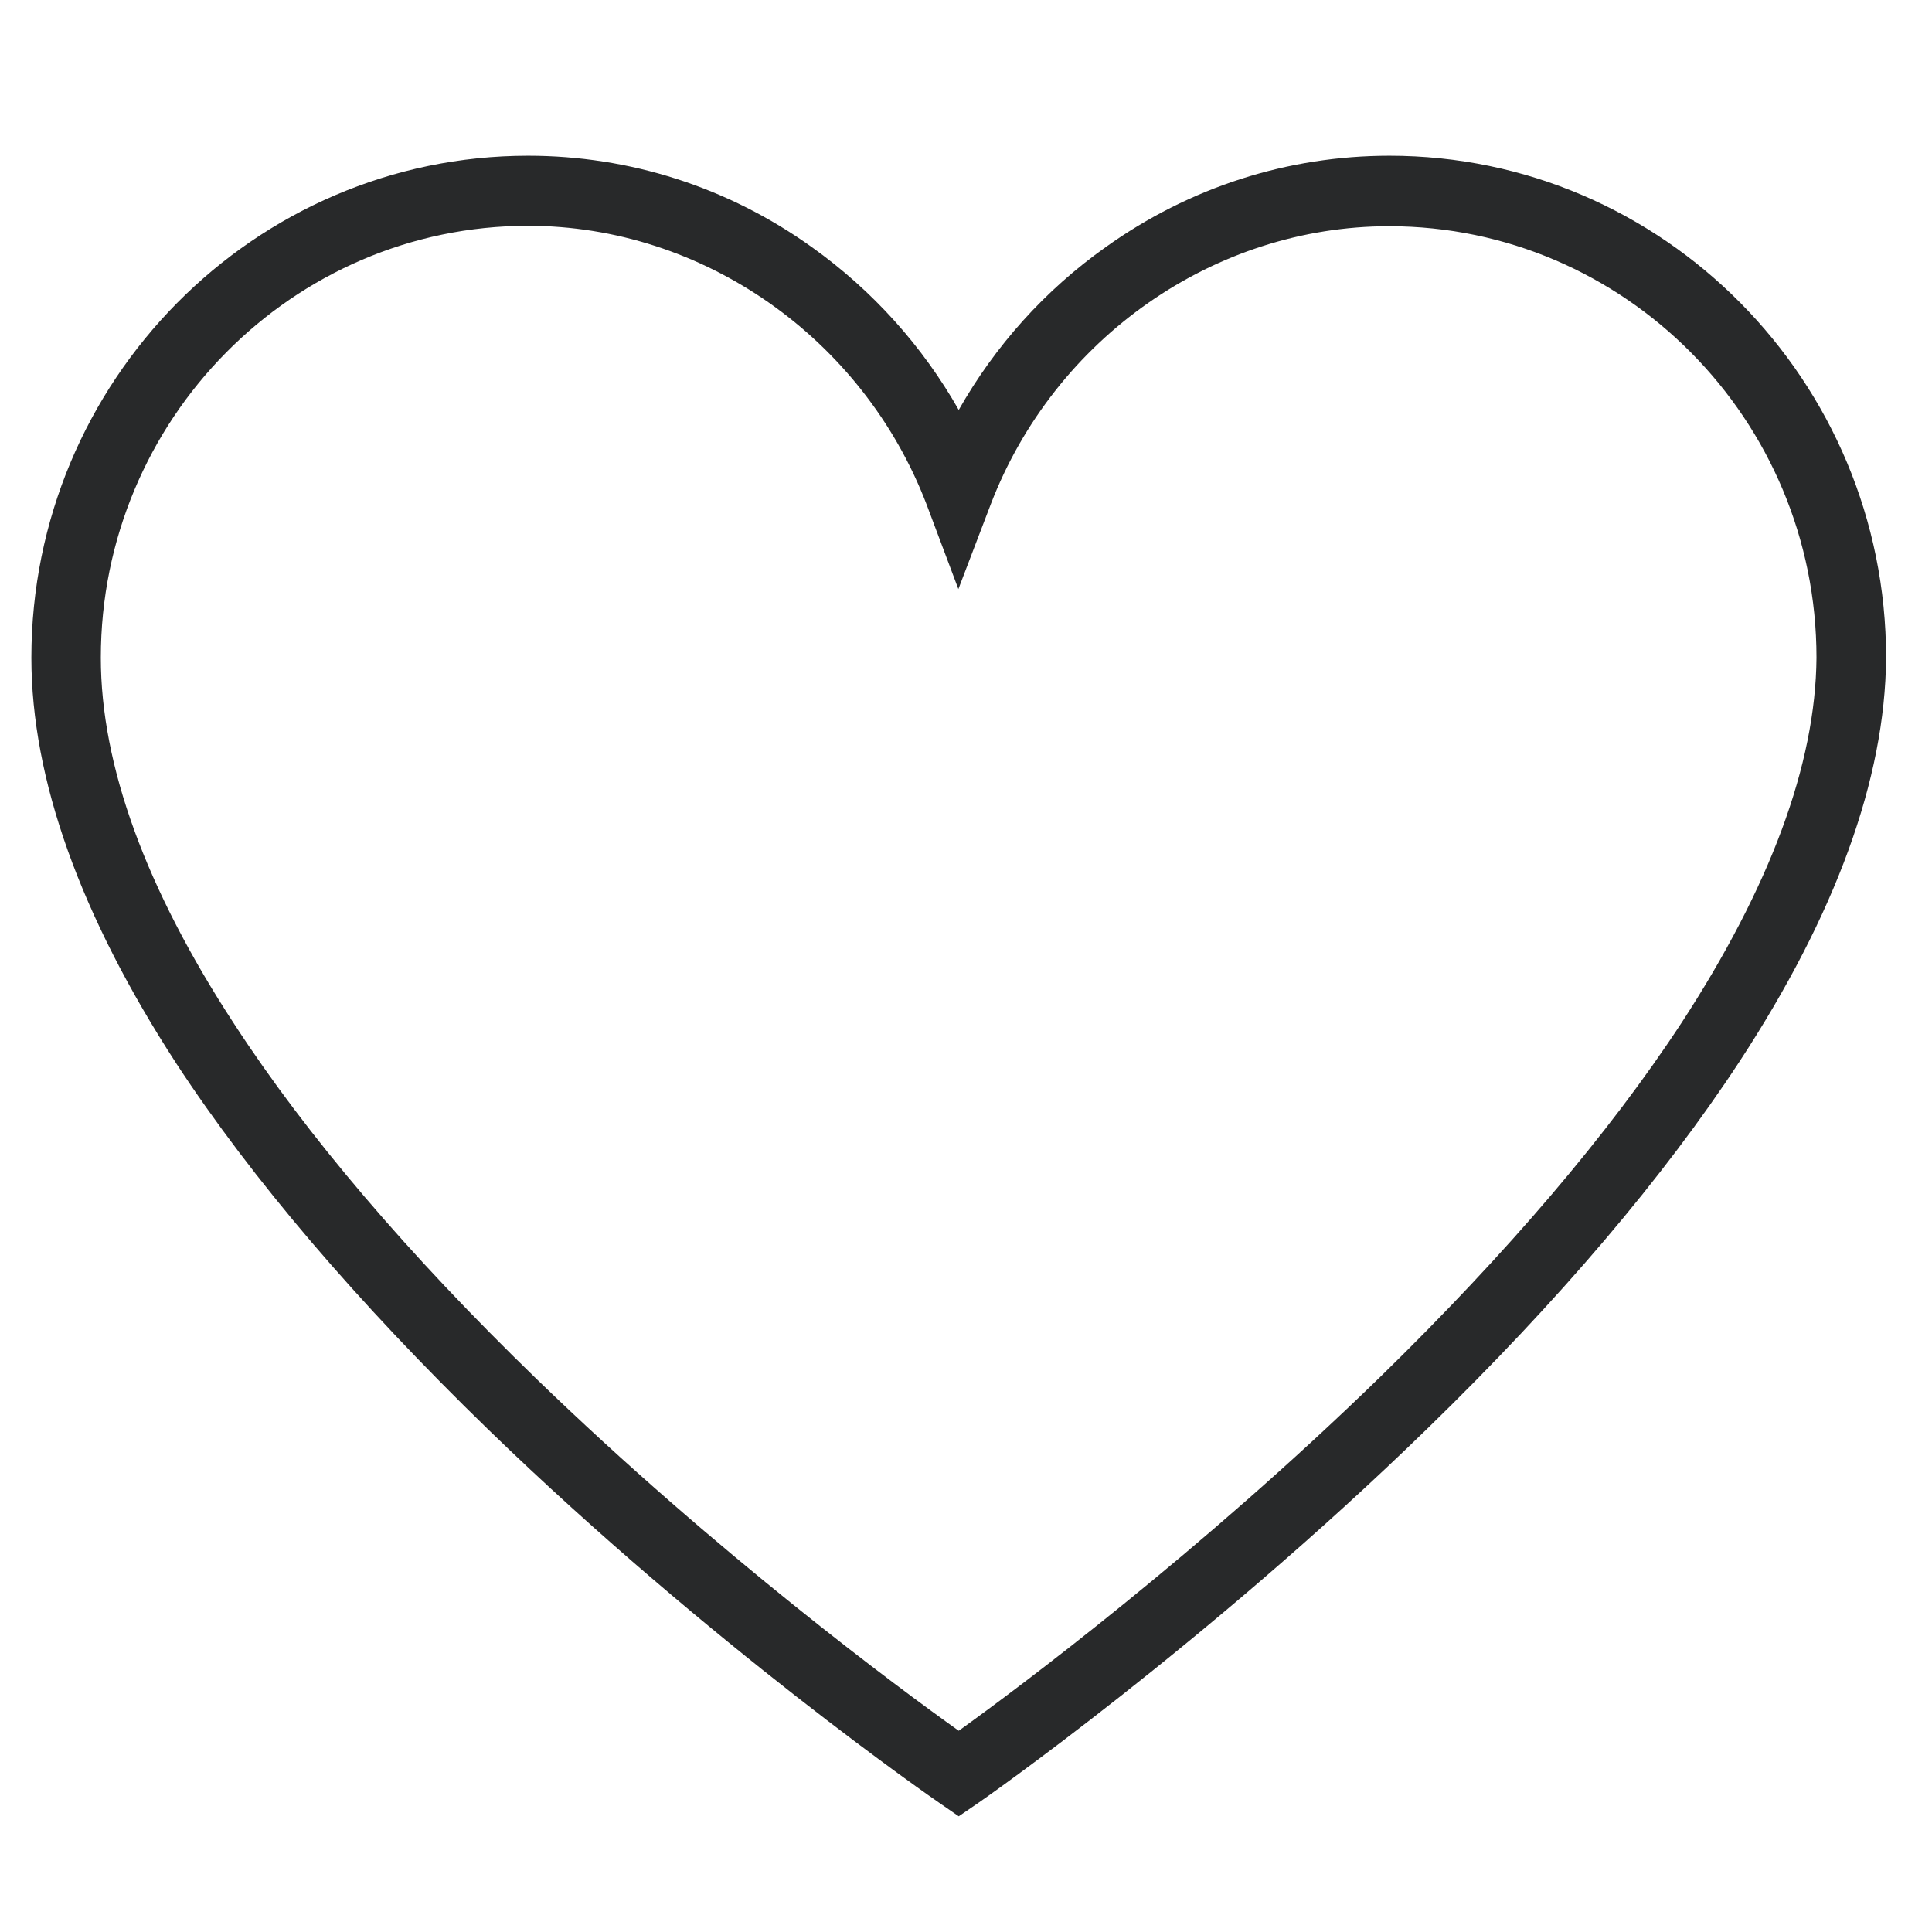 <svg xmlns="http://www.w3.org/2000/svg" xmlns:xlink="http://www.w3.org/1999/xlink" width="50" zoomAndPan="magnify" viewBox="0 0 37.5 37.5" height="50" preserveAspectRatio="xMidYMid meet" version="1.0"><defs><clipPath id="9154900624"><path d="M 0.609 3.012 L 36.609 3.012 L 36.609 35.262 L 0.609 35.262 Z M 0.609 3.012 " clip-rule="nonzero"/></clipPath></defs><g clip-path="url(#9154900624)"><path fill="#28292a" d="M 18.609 35.254 L 18.23 34.992 C 18.188 34.965 13.801 31.938 9.48 27.75 C 6.934 25.277 4.895 22.891 3.426 20.648 C 1.562 17.781 0.609 15.125 0.609 12.766 C 0.609 7.395 4.938 3.023 10.25 3.023 C 12.223 3.023 14.133 3.633 15.758 4.797 C 16.941 5.641 17.906 6.719 18.609 7.957 C 19.316 6.711 20.281 5.633 21.461 4.797 C 23.09 3.633 24.996 3.023 26.969 3.023 C 32.285 3.023 36.609 7.395 36.609 12.766 L 36.609 12.773 C 36.59 15.117 35.633 17.75 33.758 20.613 C 32.289 22.852 30.262 25.242 27.711 27.723 C 23.398 31.922 19.035 34.965 18.992 34.992 Z M 10.25 4.383 C 5.68 4.383 1.957 8.145 1.957 12.766 C 1.957 14.855 2.828 17.25 4.551 19.883 C 5.953 22.039 7.926 24.352 10.402 26.754 C 13.91 30.152 17.465 32.781 18.609 33.594 C 19.754 32.773 23.289 30.133 26.789 26.727 C 29.258 24.316 31.227 22.008 32.637 19.855 C 34.355 17.219 35.242 14.84 35.258 12.766 C 35.258 8.145 31.535 4.391 26.961 4.391 C 23.57 4.391 20.469 6.559 19.23 9.789 L 18.602 11.434 L 17.984 9.789 C 16.746 6.559 13.641 4.383 10.25 4.383 Z M 10.25 4.383 " fill-opacity="1" fill-rule="nonzero"/></g></svg>